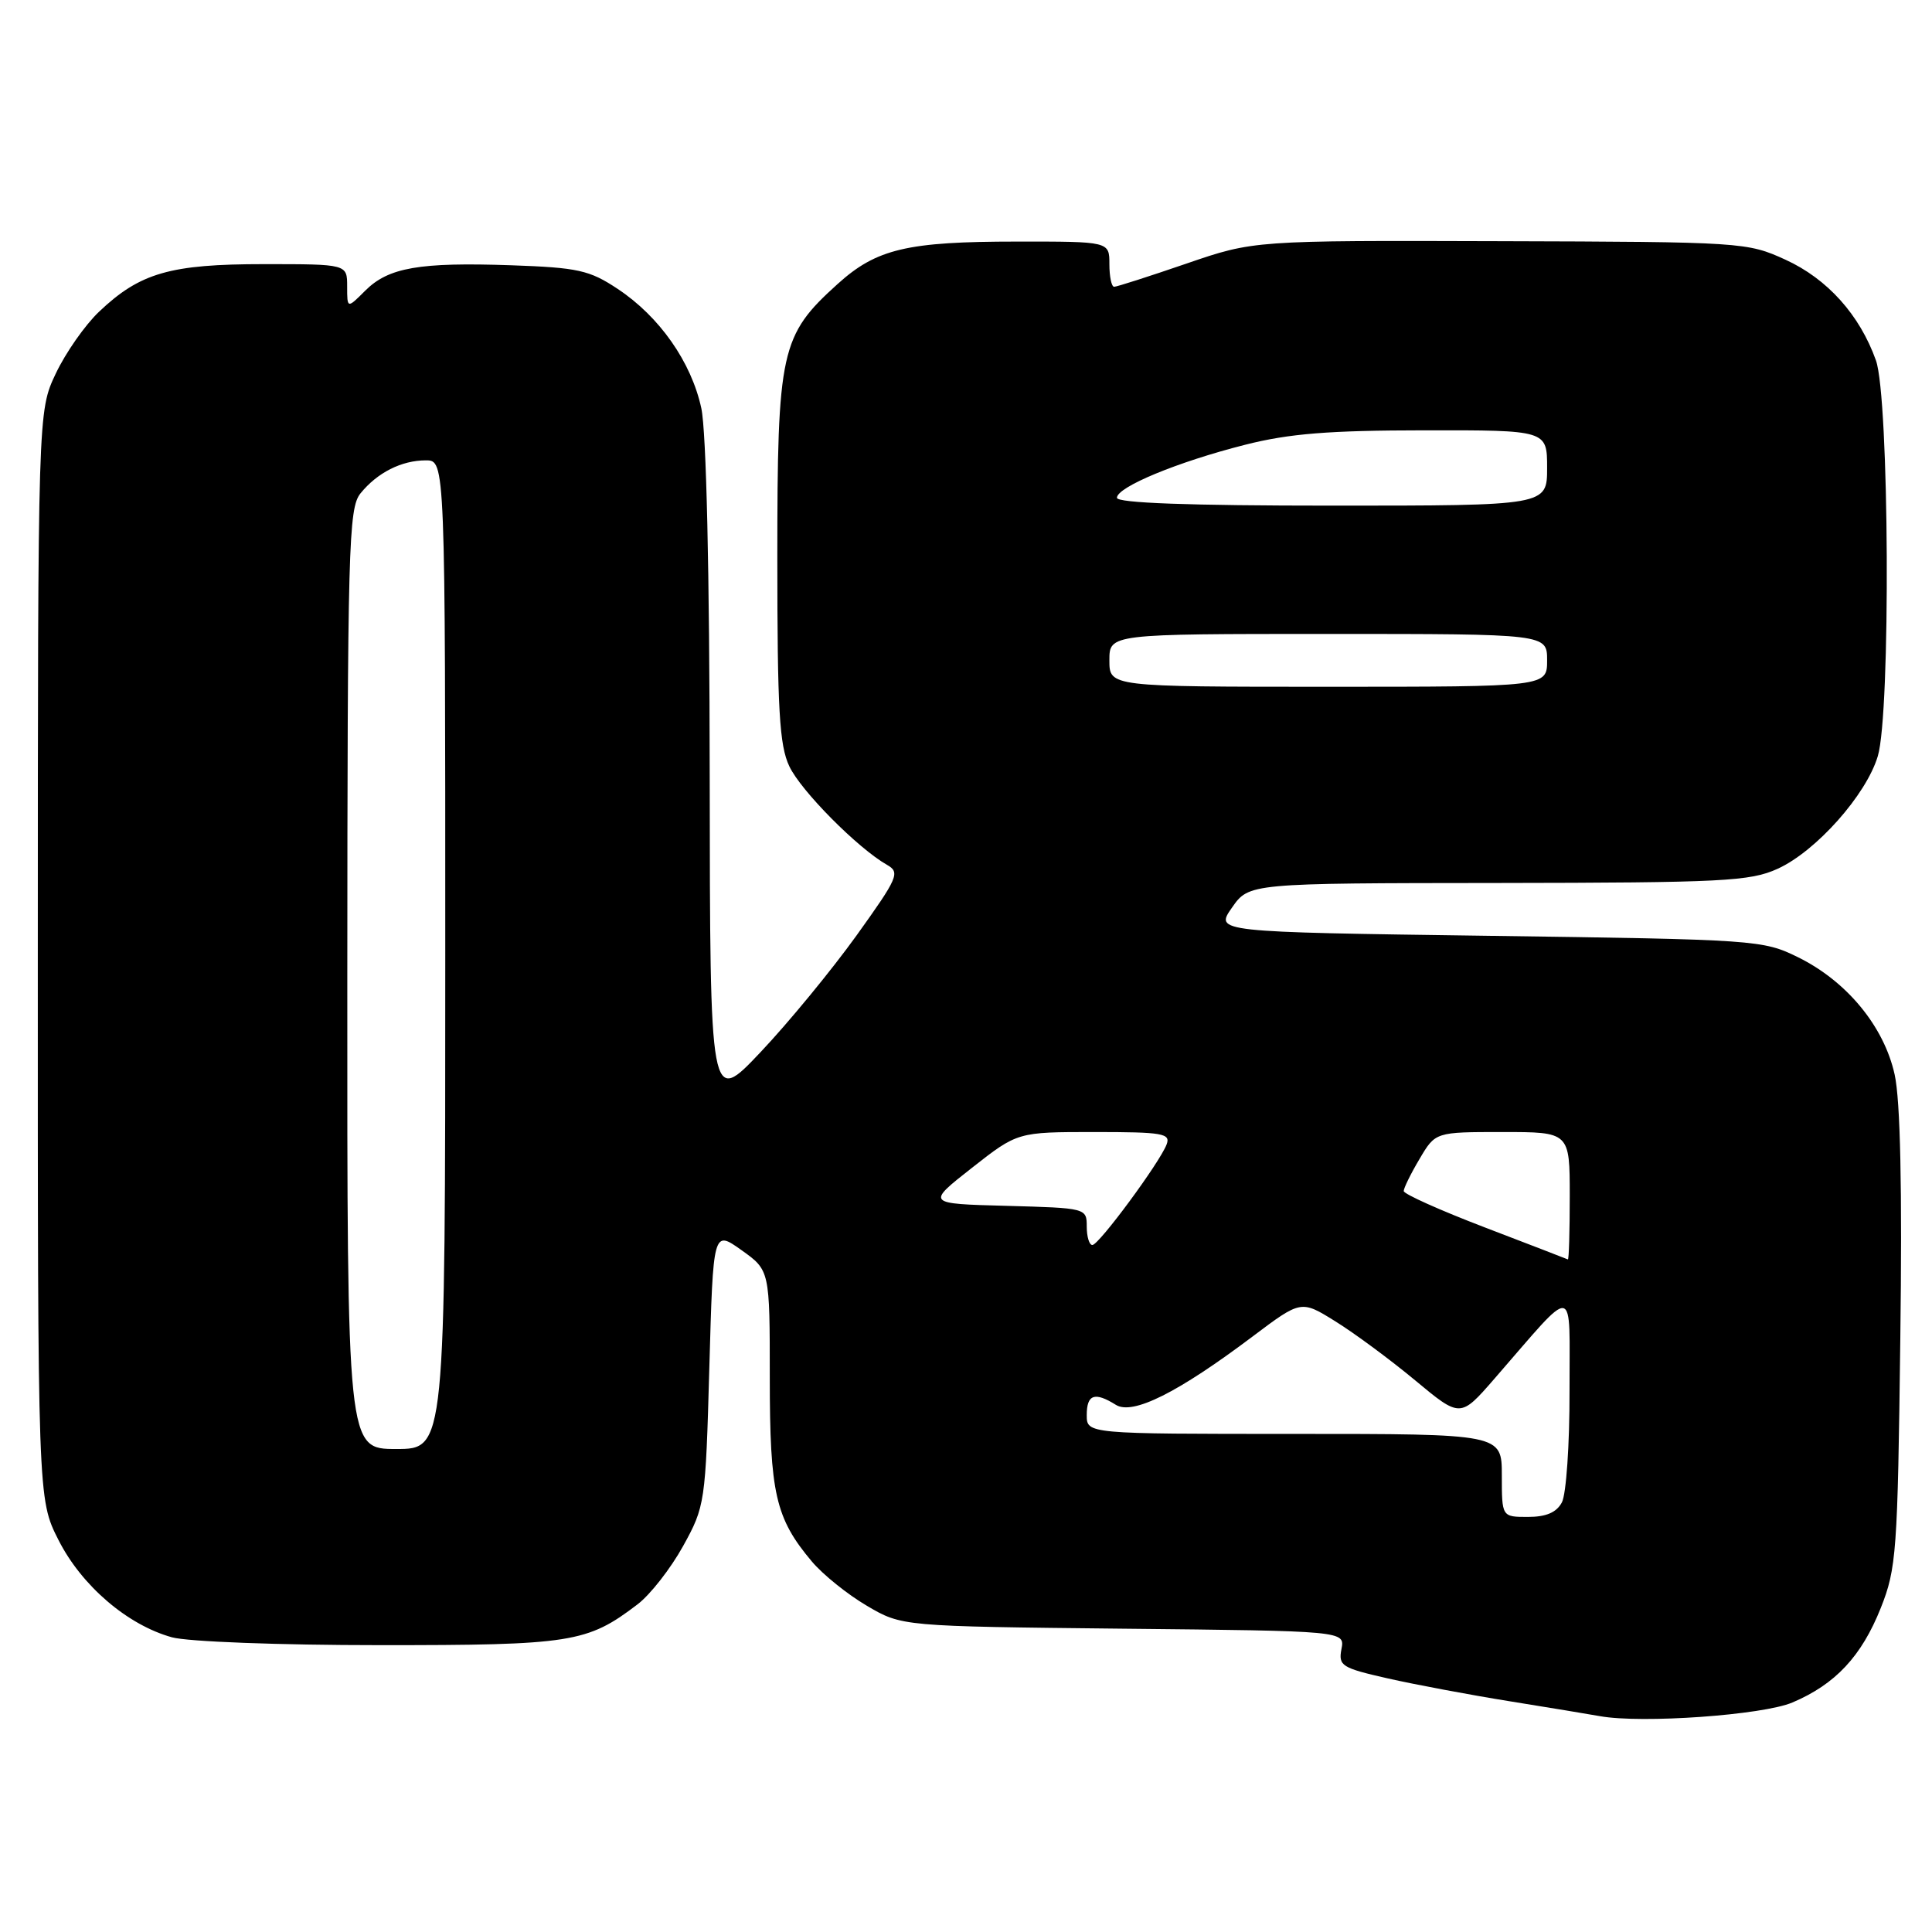 <?xml version="1.0" encoding="UTF-8" standalone="no"?>
<!DOCTYPE svg PUBLIC "-//W3C//DTD SVG 1.1//EN" "http://www.w3.org/Graphics/SVG/1.1/DTD/svg11.dtd" >
<svg xmlns="http://www.w3.org/2000/svg" xmlns:xlink="http://www.w3.org/1999/xlink" version="1.1" viewBox="0 0 256 256">
 <g >
 <path fill="currentColor"
d=" M 237.50 225.59 C 243.19 223.18 246.66 219.47 249.21 213.07 C 251.29 207.84 251.45 205.64 251.80 177.50 C 252.06 157.45 251.81 145.80 251.05 142.38 C 249.64 136.00 244.71 130.02 238.25 126.84 C 233.60 124.55 232.72 124.49 197.24 124.00 C 160.98 123.50 160.98 123.50 163.24 120.27 C 165.50 117.03 165.50 117.03 198.50 117.00 C 228.32 116.96 231.89 116.78 235.54 115.12 C 240.63 112.81 247.29 105.33 248.82 100.19 C 250.54 94.46 250.34 52.70 248.57 47.75 C 246.42 41.72 242.14 36.95 236.58 34.41 C 231.53 32.10 230.84 32.05 198.79 31.96 C 166.14 31.86 166.14 31.86 157.20 34.93 C 152.28 36.62 147.98 38.00 147.63 38.00 C 147.28 38.00 147.00 36.65 147.00 35.00 C 147.00 32.00 147.00 32.00 134.75 32.01 C 120.20 32.01 116.14 32.97 110.99 37.63 C 103.43 44.45 103.00 46.43 103.00 73.91 C 103.00 94.03 103.27 98.77 104.59 101.54 C 106.13 104.80 113.66 112.39 117.52 114.59 C 119.30 115.60 119.03 116.24 113.47 123.99 C 110.18 128.56 104.48 135.50 100.79 139.40 C 94.08 146.50 94.08 146.50 94.04 102.80 C 94.02 75.65 93.59 57.21 92.93 54.10 C 91.61 47.98 87.39 41.95 81.83 38.27 C 78.11 35.80 76.58 35.46 67.75 35.15 C 55.56 34.73 51.47 35.44 48.39 38.52 C 46.00 40.91 46.00 40.91 46.00 37.95 C 46.00 35.00 46.00 35.00 34.97 35.00 C 22.55 35.00 18.55 36.15 13.13 41.30 C 11.27 43.06 8.69 46.75 7.39 49.50 C 5.02 54.50 5.02 54.50 5.01 126.57 C 5.00 198.64 5.00 198.64 7.75 204.06 C 10.81 210.11 16.89 215.32 22.78 216.95 C 24.86 217.53 36.99 217.99 50.28 217.99 C 75.73 218.00 77.81 217.67 84.47 212.59 C 86.17 211.30 88.88 207.82 90.51 204.87 C 93.42 199.60 93.49 199.16 93.99 181.24 C 94.50 162.98 94.50 162.98 98.25 165.65 C 102.00 168.32 102.00 168.32 102.00 182.54 C 102.00 197.89 102.75 201.17 107.57 206.90 C 109.02 208.63 112.30 211.27 114.86 212.77 C 119.50 215.50 119.50 215.50 148.86 215.81 C 178.21 216.11 178.21 216.11 177.75 218.51 C 177.33 220.73 177.77 221.01 183.90 222.40 C 187.53 223.22 194.78 224.58 200.00 225.42 C 205.22 226.26 210.62 227.15 212.00 227.40 C 217.54 228.40 233.57 227.26 237.50 225.59 Z  M 199.00 195.50 C 199.00 190.00 199.00 190.00 171.50 190.00 C 144.00 190.00 144.00 190.00 144.00 187.50 C 144.00 184.76 145.05 184.39 147.86 186.15 C 150.09 187.54 156.07 184.55 165.98 177.09 C 172.40 172.26 172.40 172.26 176.95 175.09 C 179.45 176.64 184.20 180.15 187.50 182.89 C 193.50 187.88 193.50 187.88 198.00 182.71 C 209.04 170.03 207.94 169.85 207.97 184.32 C 207.99 191.36 207.53 198.00 206.96 199.07 C 206.25 200.41 204.87 201.00 202.46 201.00 C 199.00 201.00 199.00 201.00 199.00 195.50 Z  M 46.02 129.75 C 46.04 72.28 46.18 67.34 47.77 65.37 C 50.00 62.62 53.21 61.00 56.43 61.00 C 59.00 61.00 59.00 61.00 59.00 126.50 C 59.00 192.00 59.00 192.00 52.50 192.00 C 46.00 192.00 46.00 192.00 46.02 129.75 Z  M 196.75 162.64 C 190.84 160.38 186.00 158.21 186.00 157.82 C 186.00 157.43 186.94 155.51 188.10 153.56 C 190.20 150.00 190.20 150.00 199.10 150.00 C 208.00 150.00 208.00 150.00 208.00 158.50 C 208.00 163.18 207.89 166.94 207.75 166.88 C 207.61 166.81 202.66 164.90 196.75 162.64 Z  M 144.00 162.53 C 144.00 160.08 143.93 160.07 133.36 159.78 C 122.73 159.50 122.73 159.50 128.78 154.75 C 134.83 150.00 134.83 150.00 145.02 150.00 C 154.08 150.00 155.14 150.18 154.58 151.65 C 153.66 154.06 145.63 164.94 144.75 164.97 C 144.34 164.99 144.00 163.89 144.00 162.53 Z  M 147.00 87.50 C 147.00 84.00 147.00 84.00 176.00 84.00 C 205.00 84.00 205.00 84.00 205.00 87.50 C 205.00 91.00 205.00 91.00 176.00 91.00 C 147.00 91.00 147.00 91.00 147.00 87.50 Z  M 148.00 65.96 C 148.00 64.53 156.04 61.20 165.00 58.93 C 170.83 57.45 176.12 57.03 188.75 57.02 C 205.00 57.00 205.00 57.00 205.00 62.00 C 205.00 67.00 205.00 67.00 176.50 67.00 C 157.51 67.00 148.00 66.65 148.00 65.96 Z "/>
</g>
</svg>